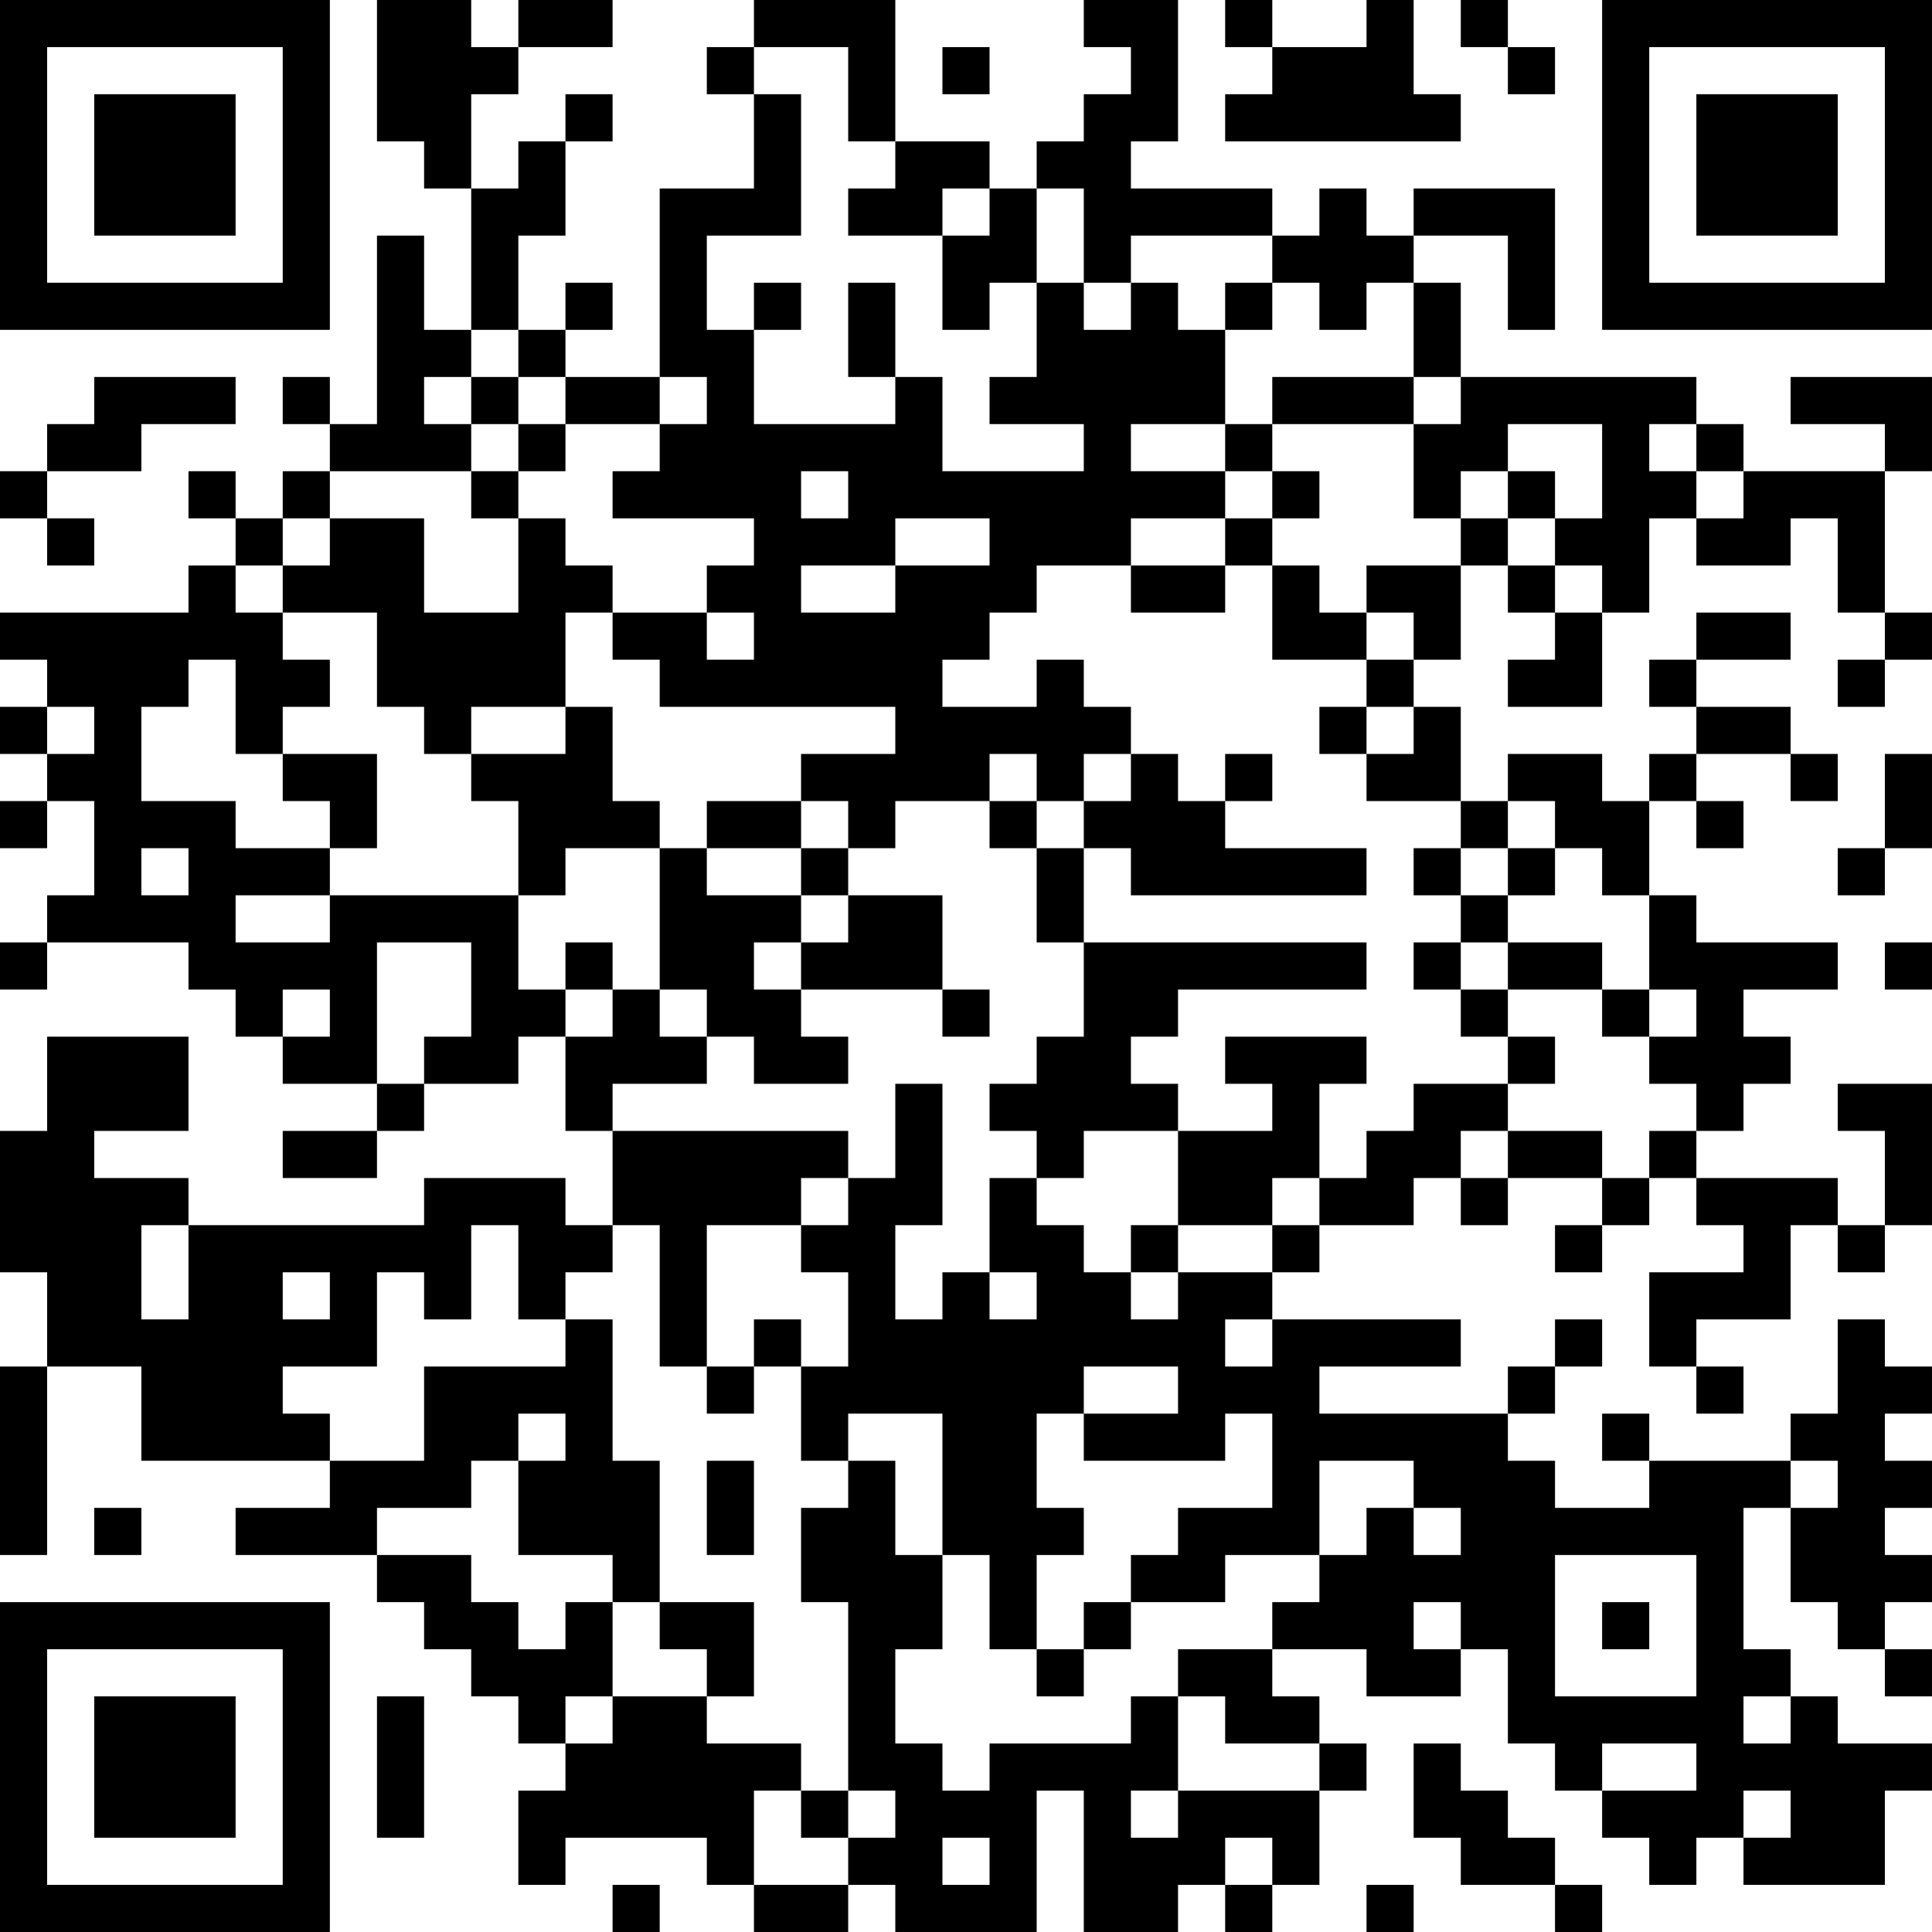 <?xml version="1.0" encoding="UTF-8"?>
<svg xmlns="http://www.w3.org/2000/svg" version="1.1" width="200" height="200" viewBox="0 0 200 200"><rect x="0" y="0" width="200" height="200" fill="#ffffff"/><g transform="scale(4.878)"><g transform="translate(0,0)"><path fill-rule="evenodd" d="M8 0L8 3L9 3L9 4L10 4L10 7L9 7L9 5L8 5L8 9L7 9L7 8L6 8L6 9L7 9L7 10L6 10L6 11L5 11L5 10L4 10L4 11L5 11L5 12L4 12L4 13L0 13L0 14L1 14L1 15L0 15L0 16L1 16L1 17L0 17L0 18L1 18L1 17L2 17L2 19L1 19L1 20L0 20L0 21L1 21L1 20L4 20L4 21L5 21L5 22L6 22L6 23L8 23L8 24L6 24L6 25L8 25L8 24L9 24L9 23L11 23L11 22L12 22L12 24L13 24L13 26L12 26L12 25L9 25L9 26L4 26L4 25L2 25L2 24L4 24L4 22L1 22L1 24L0 24L0 27L1 27L1 29L0 29L0 33L1 33L1 29L3 29L3 31L7 31L7 32L5 32L5 33L8 33L8 34L9 34L9 35L10 35L10 36L11 36L11 37L12 37L12 38L11 38L11 40L12 40L12 39L15 39L15 40L16 40L16 41L18 41L18 40L19 40L19 41L22 41L22 38L23 38L23 41L25 41L25 40L26 40L26 41L27 41L27 40L28 40L28 38L29 38L29 37L28 37L28 36L27 36L27 35L29 35L29 36L31 36L31 35L32 35L32 37L33 37L33 38L34 38L34 39L35 39L35 40L36 40L36 39L37 39L37 40L40 40L40 38L41 38L41 37L39 37L39 36L38 36L38 35L37 35L37 32L38 32L38 34L39 34L39 35L40 35L40 36L41 36L41 35L40 35L40 34L41 34L41 33L40 33L40 32L41 32L41 31L40 31L40 30L41 30L41 29L40 29L40 28L39 28L39 30L38 30L38 31L35 31L35 30L34 30L34 31L35 31L35 32L33 32L33 31L32 31L32 30L33 30L33 29L34 29L34 28L33 28L33 29L32 29L32 30L28 30L28 29L31 29L31 28L27 28L27 27L28 27L28 26L30 26L30 25L31 25L31 26L32 26L32 25L34 25L34 26L33 26L33 27L34 27L34 26L35 26L35 25L36 25L36 26L37 26L37 27L35 27L35 29L36 29L36 30L37 30L37 29L36 29L36 28L38 28L38 26L39 26L39 27L40 27L40 26L41 26L41 23L39 23L39 24L40 24L40 26L39 26L39 25L36 25L36 24L37 24L37 23L38 23L38 22L37 22L37 21L39 21L39 20L36 20L36 19L35 19L35 17L36 17L36 18L37 18L37 17L36 17L36 16L38 16L38 17L39 17L39 16L38 16L38 15L36 15L36 14L38 14L38 13L36 13L36 14L35 14L35 15L36 15L36 16L35 16L35 17L34 17L34 16L32 16L32 17L31 17L31 15L30 15L30 14L31 14L31 12L32 12L32 13L33 13L33 14L32 14L32 15L34 15L34 13L35 13L35 11L36 11L36 12L38 12L38 11L39 11L39 13L40 13L40 14L39 14L39 15L40 15L40 14L41 14L41 13L40 13L40 10L41 10L41 8L38 8L38 9L40 9L40 10L37 10L37 9L36 9L36 8L31 8L31 6L30 6L30 5L32 5L32 7L33 7L33 4L30 4L30 5L29 5L29 4L28 4L28 5L27 5L27 4L24 4L24 3L25 3L25 0L23 0L23 1L24 1L24 2L23 2L23 3L22 3L22 4L21 4L21 3L19 3L19 0L16 0L16 1L15 1L15 2L16 2L16 4L14 4L14 8L12 8L12 7L13 7L13 6L12 6L12 7L11 7L11 5L12 5L12 3L13 3L13 2L12 2L12 3L11 3L11 4L10 4L10 2L11 2L11 1L13 1L13 0L11 0L11 1L10 1L10 0ZM26 0L26 1L27 1L27 2L26 2L26 3L31 3L31 2L30 2L30 0L29 0L29 1L27 1L27 0ZM31 0L31 1L32 1L32 2L33 2L33 1L32 1L32 0ZM16 1L16 2L17 2L17 5L15 5L15 7L16 7L16 9L19 9L19 8L20 8L20 10L23 10L23 9L21 9L21 8L22 8L22 6L23 6L23 7L24 7L24 6L25 6L25 7L26 7L26 9L24 9L24 10L26 10L26 11L24 11L24 12L22 12L22 13L21 13L21 14L20 14L20 15L22 15L22 14L23 14L23 15L24 15L24 16L23 16L23 17L22 17L22 16L21 16L21 17L19 17L19 18L18 18L18 17L17 17L17 16L19 16L19 15L14 15L14 14L13 14L13 13L15 13L15 14L16 14L16 13L15 13L15 12L16 12L16 11L13 11L13 10L14 10L14 9L15 9L15 8L14 8L14 9L12 9L12 8L11 8L11 7L10 7L10 8L9 8L9 9L10 9L10 10L7 10L7 11L6 11L6 12L5 12L5 13L6 13L6 14L7 14L7 15L6 15L6 16L5 16L5 14L4 14L4 15L3 15L3 17L5 17L5 18L7 18L7 19L5 19L5 20L7 20L7 19L11 19L11 21L12 21L12 22L13 22L13 21L14 21L14 22L15 22L15 23L13 23L13 24L18 24L18 25L17 25L17 26L15 26L15 29L14 29L14 26L13 26L13 27L12 27L12 28L11 28L11 26L10 26L10 28L9 28L9 27L8 27L8 29L6 29L6 30L7 30L7 31L9 31L9 29L12 29L12 28L13 28L13 31L14 31L14 34L13 34L13 33L11 33L11 31L12 31L12 30L11 30L11 31L10 31L10 32L8 32L8 33L10 33L10 34L11 34L11 35L12 35L12 34L13 34L13 36L12 36L12 37L13 37L13 36L15 36L15 37L17 37L17 38L16 38L16 40L18 40L18 39L19 39L19 38L18 38L18 34L17 34L17 32L18 32L18 31L19 31L19 33L20 33L20 35L19 35L19 37L20 37L20 38L21 38L21 37L24 37L24 36L25 36L25 38L24 38L24 39L25 39L25 38L28 38L28 37L26 37L26 36L25 36L25 35L27 35L27 34L28 34L28 33L29 33L29 32L30 32L30 33L31 33L31 32L30 32L30 31L28 31L28 33L26 33L26 34L24 34L24 33L25 33L25 32L27 32L27 30L26 30L26 31L23 31L23 30L25 30L25 29L23 29L23 30L22 30L22 32L23 32L23 33L22 33L22 35L21 35L21 33L20 33L20 30L18 30L18 31L17 31L17 29L18 29L18 27L17 27L17 26L18 26L18 25L19 25L19 23L20 23L20 26L19 26L19 28L20 28L20 27L21 27L21 28L22 28L22 27L21 27L21 25L22 25L22 26L23 26L23 27L24 27L24 28L25 28L25 27L27 27L27 26L28 26L28 25L29 25L29 24L30 24L30 23L32 23L32 24L31 24L31 25L32 25L32 24L34 24L34 25L35 25L35 24L36 24L36 23L35 23L35 22L36 22L36 21L35 21L35 19L34 19L34 18L33 18L33 17L32 17L32 18L31 18L31 17L29 17L29 16L30 16L30 15L29 15L29 14L30 14L30 13L29 13L29 12L31 12L31 11L32 11L32 12L33 12L33 13L34 13L34 12L33 12L33 11L34 11L34 9L32 9L32 10L31 10L31 11L30 11L30 9L31 9L31 8L30 8L30 6L29 6L29 7L28 7L28 6L27 6L27 5L24 5L24 6L23 6L23 4L22 4L22 6L21 6L21 7L20 7L20 5L21 5L21 4L20 4L20 5L18 5L18 4L19 4L19 3L18 3L18 1ZM20 1L20 2L21 2L21 1ZM16 6L16 7L17 7L17 6ZM18 6L18 8L19 8L19 6ZM26 6L26 7L27 7L27 6ZM2 8L2 9L1 9L1 10L0 10L0 11L1 11L1 12L2 12L2 11L1 11L1 10L3 10L3 9L5 9L5 8ZM10 8L10 9L11 9L11 10L10 10L10 11L11 11L11 13L9 13L9 11L7 11L7 12L6 12L6 13L8 13L8 15L9 15L9 16L10 16L10 17L11 17L11 19L12 19L12 18L14 18L14 21L15 21L15 22L16 22L16 23L18 23L18 22L17 22L17 21L20 21L20 22L21 22L21 21L20 21L20 19L18 19L18 18L17 18L17 17L15 17L15 18L14 18L14 17L13 17L13 15L12 15L12 13L13 13L13 12L12 12L12 11L11 11L11 10L12 10L12 9L11 9L11 8ZM27 8L27 9L26 9L26 10L27 10L27 11L26 11L26 12L24 12L24 13L26 13L26 12L27 12L27 14L29 14L29 13L28 13L28 12L27 12L27 11L28 11L28 10L27 10L27 9L30 9L30 8ZM35 9L35 10L36 10L36 11L37 11L37 10L36 10L36 9ZM17 10L17 11L18 11L18 10ZM32 10L32 11L33 11L33 10ZM19 11L19 12L17 12L17 13L19 13L19 12L21 12L21 11ZM1 15L1 16L2 16L2 15ZM10 15L10 16L12 16L12 15ZM28 15L28 16L29 16L29 15ZM6 16L6 17L7 17L7 18L8 18L8 16ZM24 16L24 17L23 17L23 18L22 18L22 17L21 17L21 18L22 18L22 20L23 20L23 22L22 22L22 23L21 23L21 24L22 24L22 25L23 25L23 24L25 24L25 26L24 26L24 27L25 27L25 26L27 26L27 25L28 25L28 23L29 23L29 22L26 22L26 23L27 23L27 24L25 24L25 23L24 23L24 22L25 22L25 21L29 21L29 20L23 20L23 18L24 18L24 19L29 19L29 18L26 18L26 17L27 17L27 16L26 16L26 17L25 17L25 16ZM40 16L40 18L39 18L39 19L40 19L40 18L41 18L41 16ZM3 18L3 19L4 19L4 18ZM15 18L15 19L17 19L17 20L16 20L16 21L17 21L17 20L18 20L18 19L17 19L17 18ZM30 18L30 19L31 19L31 20L30 20L30 21L31 21L31 22L32 22L32 23L33 23L33 22L32 22L32 21L34 21L34 22L35 22L35 21L34 21L34 20L32 20L32 19L33 19L33 18L32 18L32 19L31 19L31 18ZM8 20L8 23L9 23L9 22L10 22L10 20ZM12 20L12 21L13 21L13 20ZM31 20L31 21L32 21L32 20ZM40 20L40 21L41 21L41 20ZM6 21L6 22L7 22L7 21ZM3 26L3 28L4 28L4 26ZM6 27L6 28L7 28L7 27ZM16 28L16 29L15 29L15 30L16 30L16 29L17 29L17 28ZM26 28L26 29L27 29L27 28ZM15 31L15 33L16 33L16 31ZM38 31L38 32L39 32L39 31ZM2 32L2 33L3 33L3 32ZM33 33L33 36L36 36L36 33ZM14 34L14 35L15 35L15 36L16 36L16 34ZM23 34L23 35L22 35L22 36L23 36L23 35L24 35L24 34ZM30 34L30 35L31 35L31 34ZM34 34L34 35L35 35L35 34ZM8 36L8 39L9 39L9 36ZM37 36L37 37L38 37L38 36ZM30 37L30 39L31 39L31 40L33 40L33 41L34 41L34 40L33 40L33 39L32 39L32 38L31 38L31 37ZM34 37L34 38L36 38L36 37ZM17 38L17 39L18 39L18 38ZM37 38L37 39L38 39L38 38ZM20 39L20 40L21 40L21 39ZM26 39L26 40L27 40L27 39ZM13 40L13 41L14 41L14 40ZM29 40L29 41L30 41L30 40ZM0 0L0 7L7 7L7 0ZM1 1L1 6L6 6L6 1ZM2 2L2 5L5 5L5 2ZM34 0L34 7L41 7L41 0ZM35 1L35 6L40 6L40 1ZM36 2L36 5L39 5L39 2ZM0 34L0 41L7 41L7 34ZM1 35L1 40L6 40L6 35ZM2 36L2 39L5 39L5 36Z" fill="#000000"/></g></g></svg>

